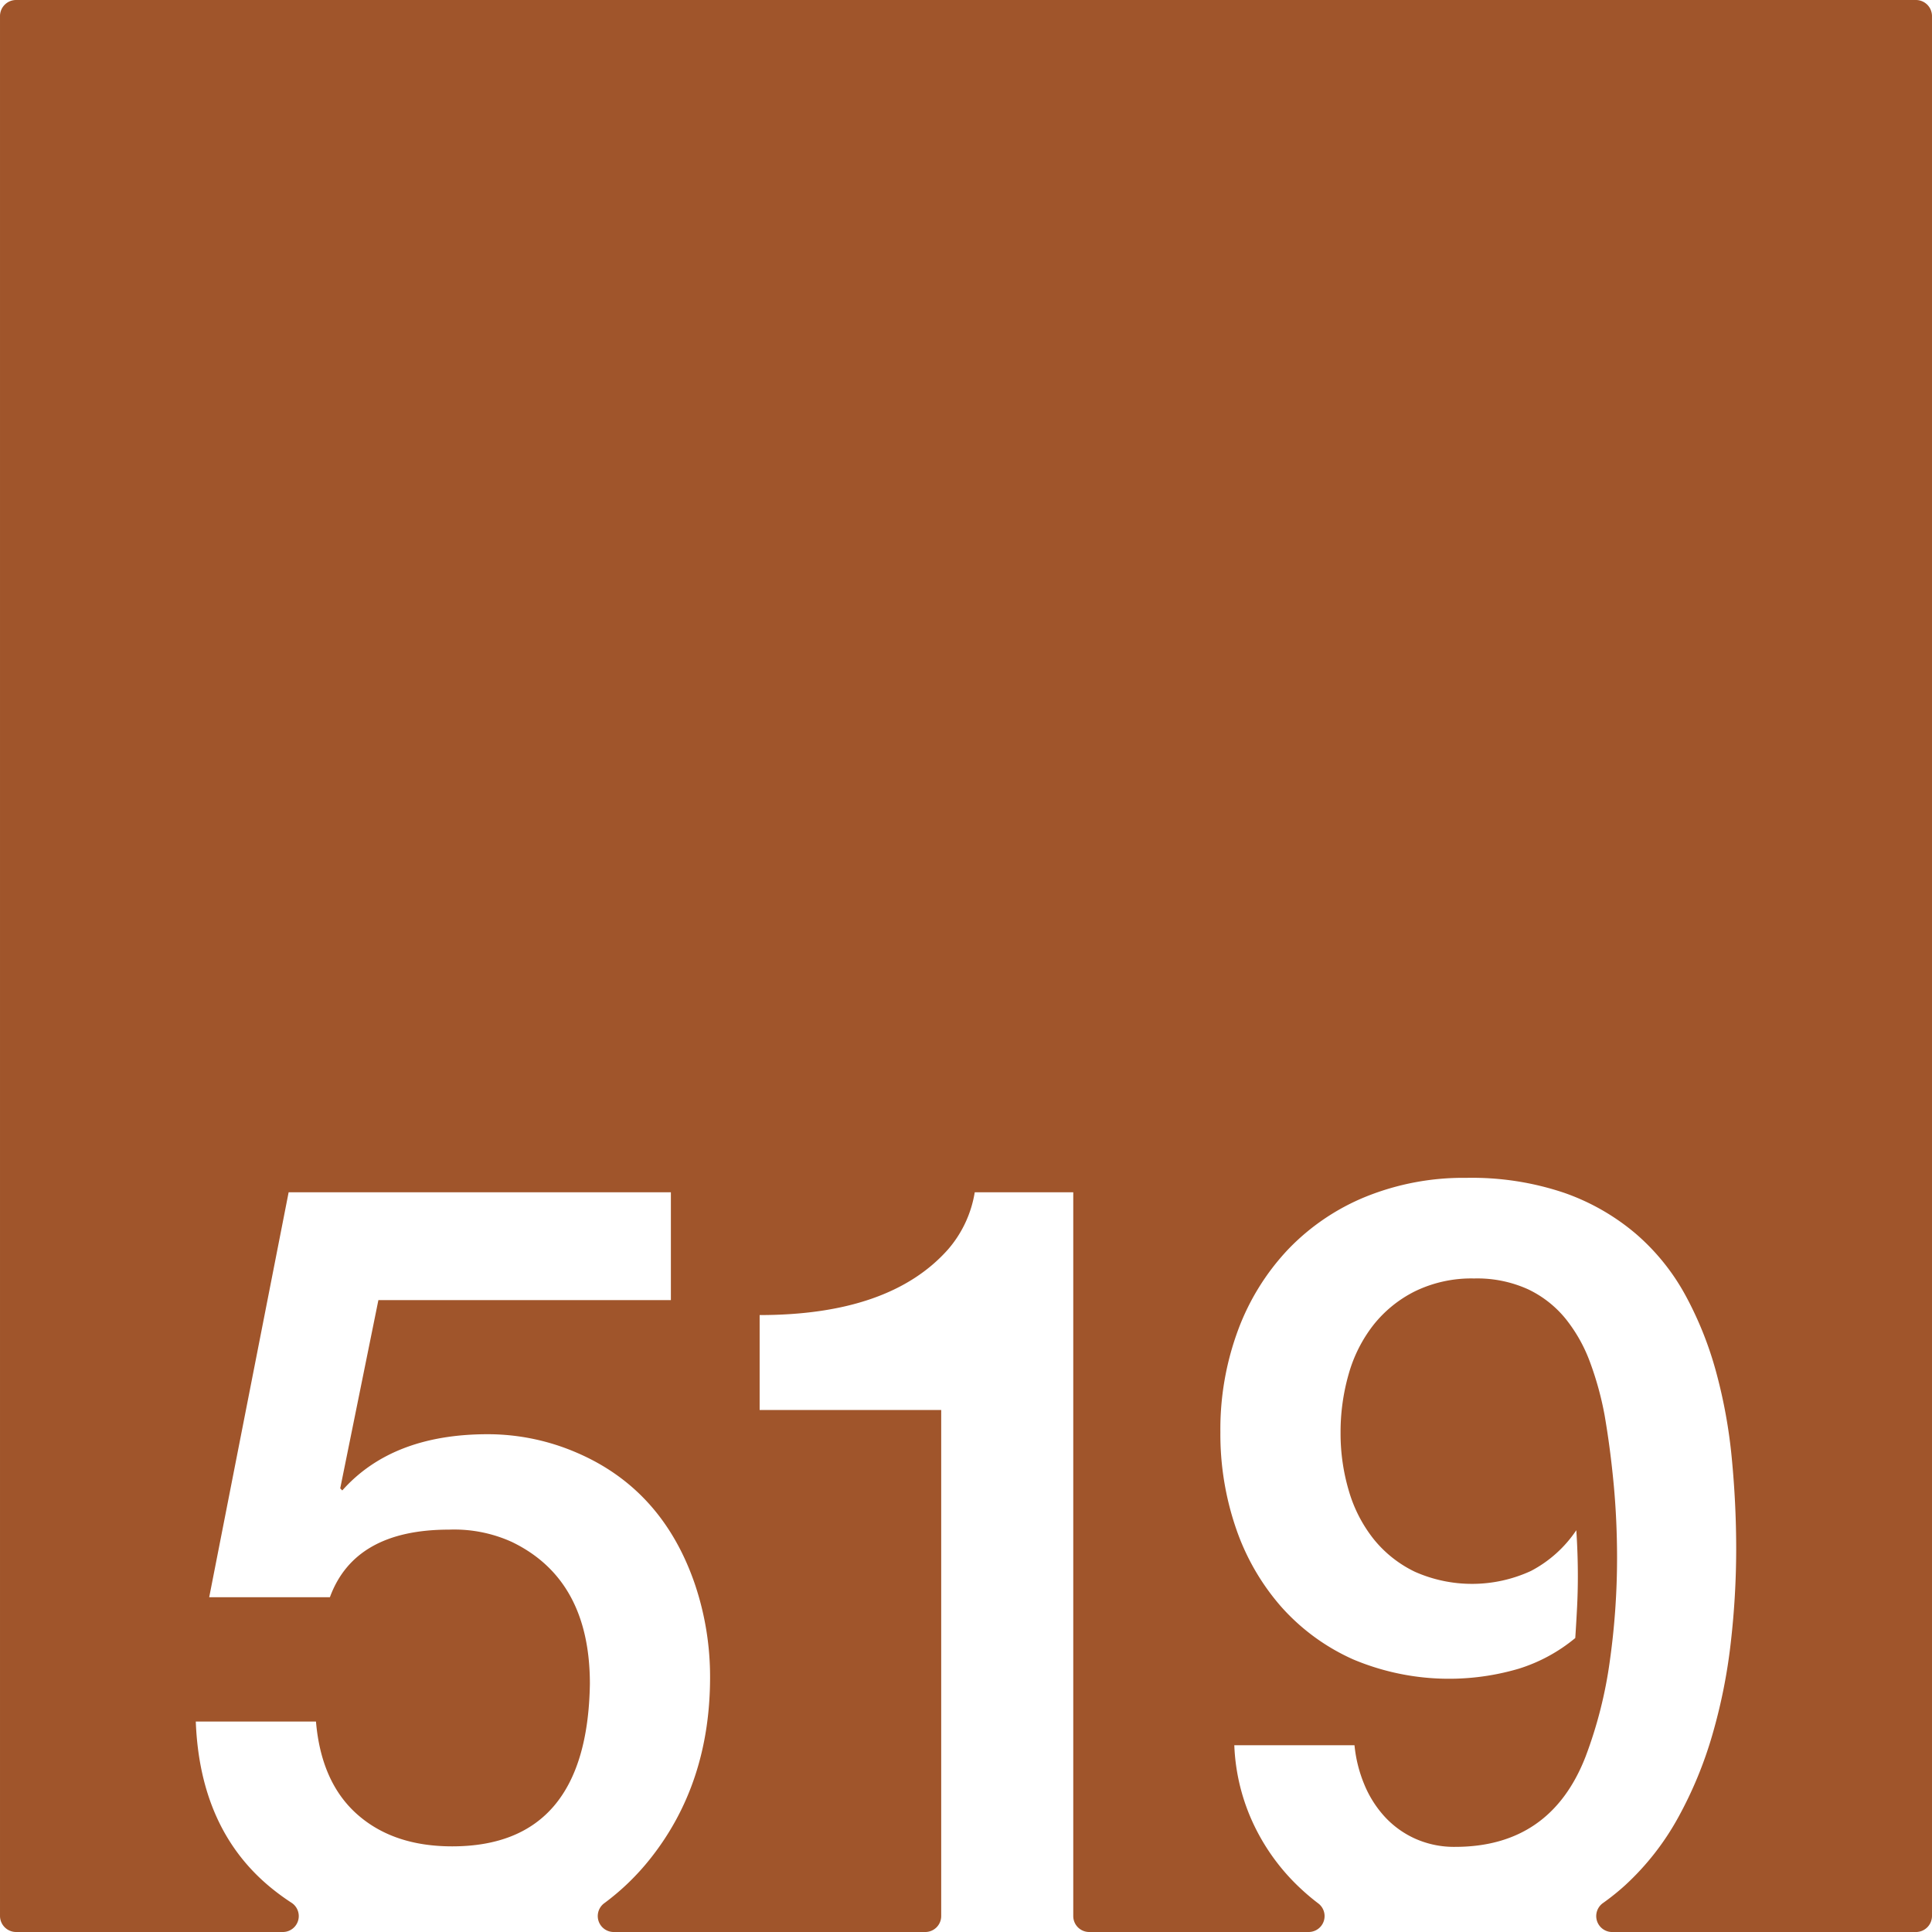 <svg xmlns="http://www.w3.org/2000/svg" width="120mm" height="120mm" viewBox="0 0 340.157 340.158">
  <g id="Zimmernummer">
      <g id="Z-03-519-R">
        <path fill="#A0552B" stroke="none" d="M337.323,0H2.834A2.834,2.834,0,0,0,0,2.834V337.323a2.835,2.835,0,0,0,2.835,2.835H49.8A2.8,2.8,0,0,0,51.311,335a40.92,40.92,0,0,1-3.4-2.467Q35.2,322.268,34.471,303.1H55.632q.908,10.716,7.266,16.347t16.711,5.631q23.793,0,24.249-28.607,0-18.346-13.714-24.977a24.547,24.547,0,0,0-11.08-2.18q-16.62,0-20.98,11.9H36.833l13.986-71.295h67.3V228.9H66.622L59.9,262.053l.363.363q8.808-9.9,25.611-9.9a39.5,39.5,0,0,1,15.712,3.269q14.986,6.448,20.707,22.977a50.87,50.87,0,0,1,2.725,16.529q0,18.712-10.535,31.969a42.822,42.822,0,0,1-8.054,7.8,2.809,2.809,0,0,0,1.616,5.1h54.861a2.806,2.806,0,0,0,2.806-2.806v-89.1H133.745V231.537q22.886,0,33.149-11.533a20.3,20.3,0,0,0,4.723-10.082h17.346v127.43a2.806,2.806,0,0,0,2.807,2.806h38.636a2.8,2.8,0,0,0,1.673-5.05q-1.473-1.116-2.864-2.4a37.07,37.07,0,0,1-8.355-11.217,35.751,35.751,0,0,1-3.542-14.213h21.161a24.011,24.011,0,0,0,1.726,6.9,19.23,19.23,0,0,0,3.632,5.722,16.461,16.461,0,0,0,5.405,3.86,16.748,16.748,0,0,0,6.947,1.408q16.8,0,22.978-15.895a76.789,76.789,0,0,0,4.268-16.847,129.815,129.815,0,0,0,1.272-18.118q0-6.629-.59-12.943t-1.59-12.123a56.1,56.1,0,0,0-2.543-9.31,27.257,27.257,0,0,0-4.315-7.719A19.08,19.08,0,0,0,269.041,227a21.677,21.677,0,0,0-9.492-1.906,22.728,22.728,0,0,0-10.444,2.269,21.671,21.671,0,0,0-7.356,6,25.11,25.11,0,0,0-4.314,8.628,37,37,0,0,0-1.408,10.262,35.446,35.446,0,0,0,1.453,10.217,24.764,24.764,0,0,0,4.359,8.492,20.97,20.97,0,0,0,7.266,5.768,24.8,24.8,0,0,0,20.435-.137,21.743,21.743,0,0,0,7.992-7.174q.272,4.087.272,8.082,0,2.815-.137,5.494t-.317,5.405a29.157,29.157,0,0,1-9.944,5.4,43.486,43.486,0,0,1-29.155-1.635,37.232,37.232,0,0,1-12.668-9.264,41,41,0,0,1-7.947-13.759,50.969,50.969,0,0,1-2.77-16.983A50.2,50.2,0,0,1,218,234.125a41.833,41.833,0,0,1,8.808-14.168,39.634,39.634,0,0,1,13.669-9.264,45.811,45.811,0,0,1,17.71-3.314,50.794,50.794,0,0,1,17.211,2.635,39.689,39.689,0,0,1,12.623,7.218,38.732,38.732,0,0,1,8.719,10.809,62.454,62.454,0,0,1,5.4,13.486,90.352,90.352,0,0,1,2.77,15.258q.771,7.992.772,15.985a144.6,144.6,0,0,1-.954,16.439,97.35,97.35,0,0,1-3.224,16.166A70.994,70.994,0,0,1,295.468,320a46.748,46.748,0,0,1-9.308,11.9,42.12,42.12,0,0,1-3.9,3.139,2.808,2.808,0,0,0,1.58,5.124h53.483a2.834,2.834,0,0,0,2.834-2.835V2.835A2.834,2.834,0,0,0,337.323,0Z"/>
      </g>
    </g>
</svg>
